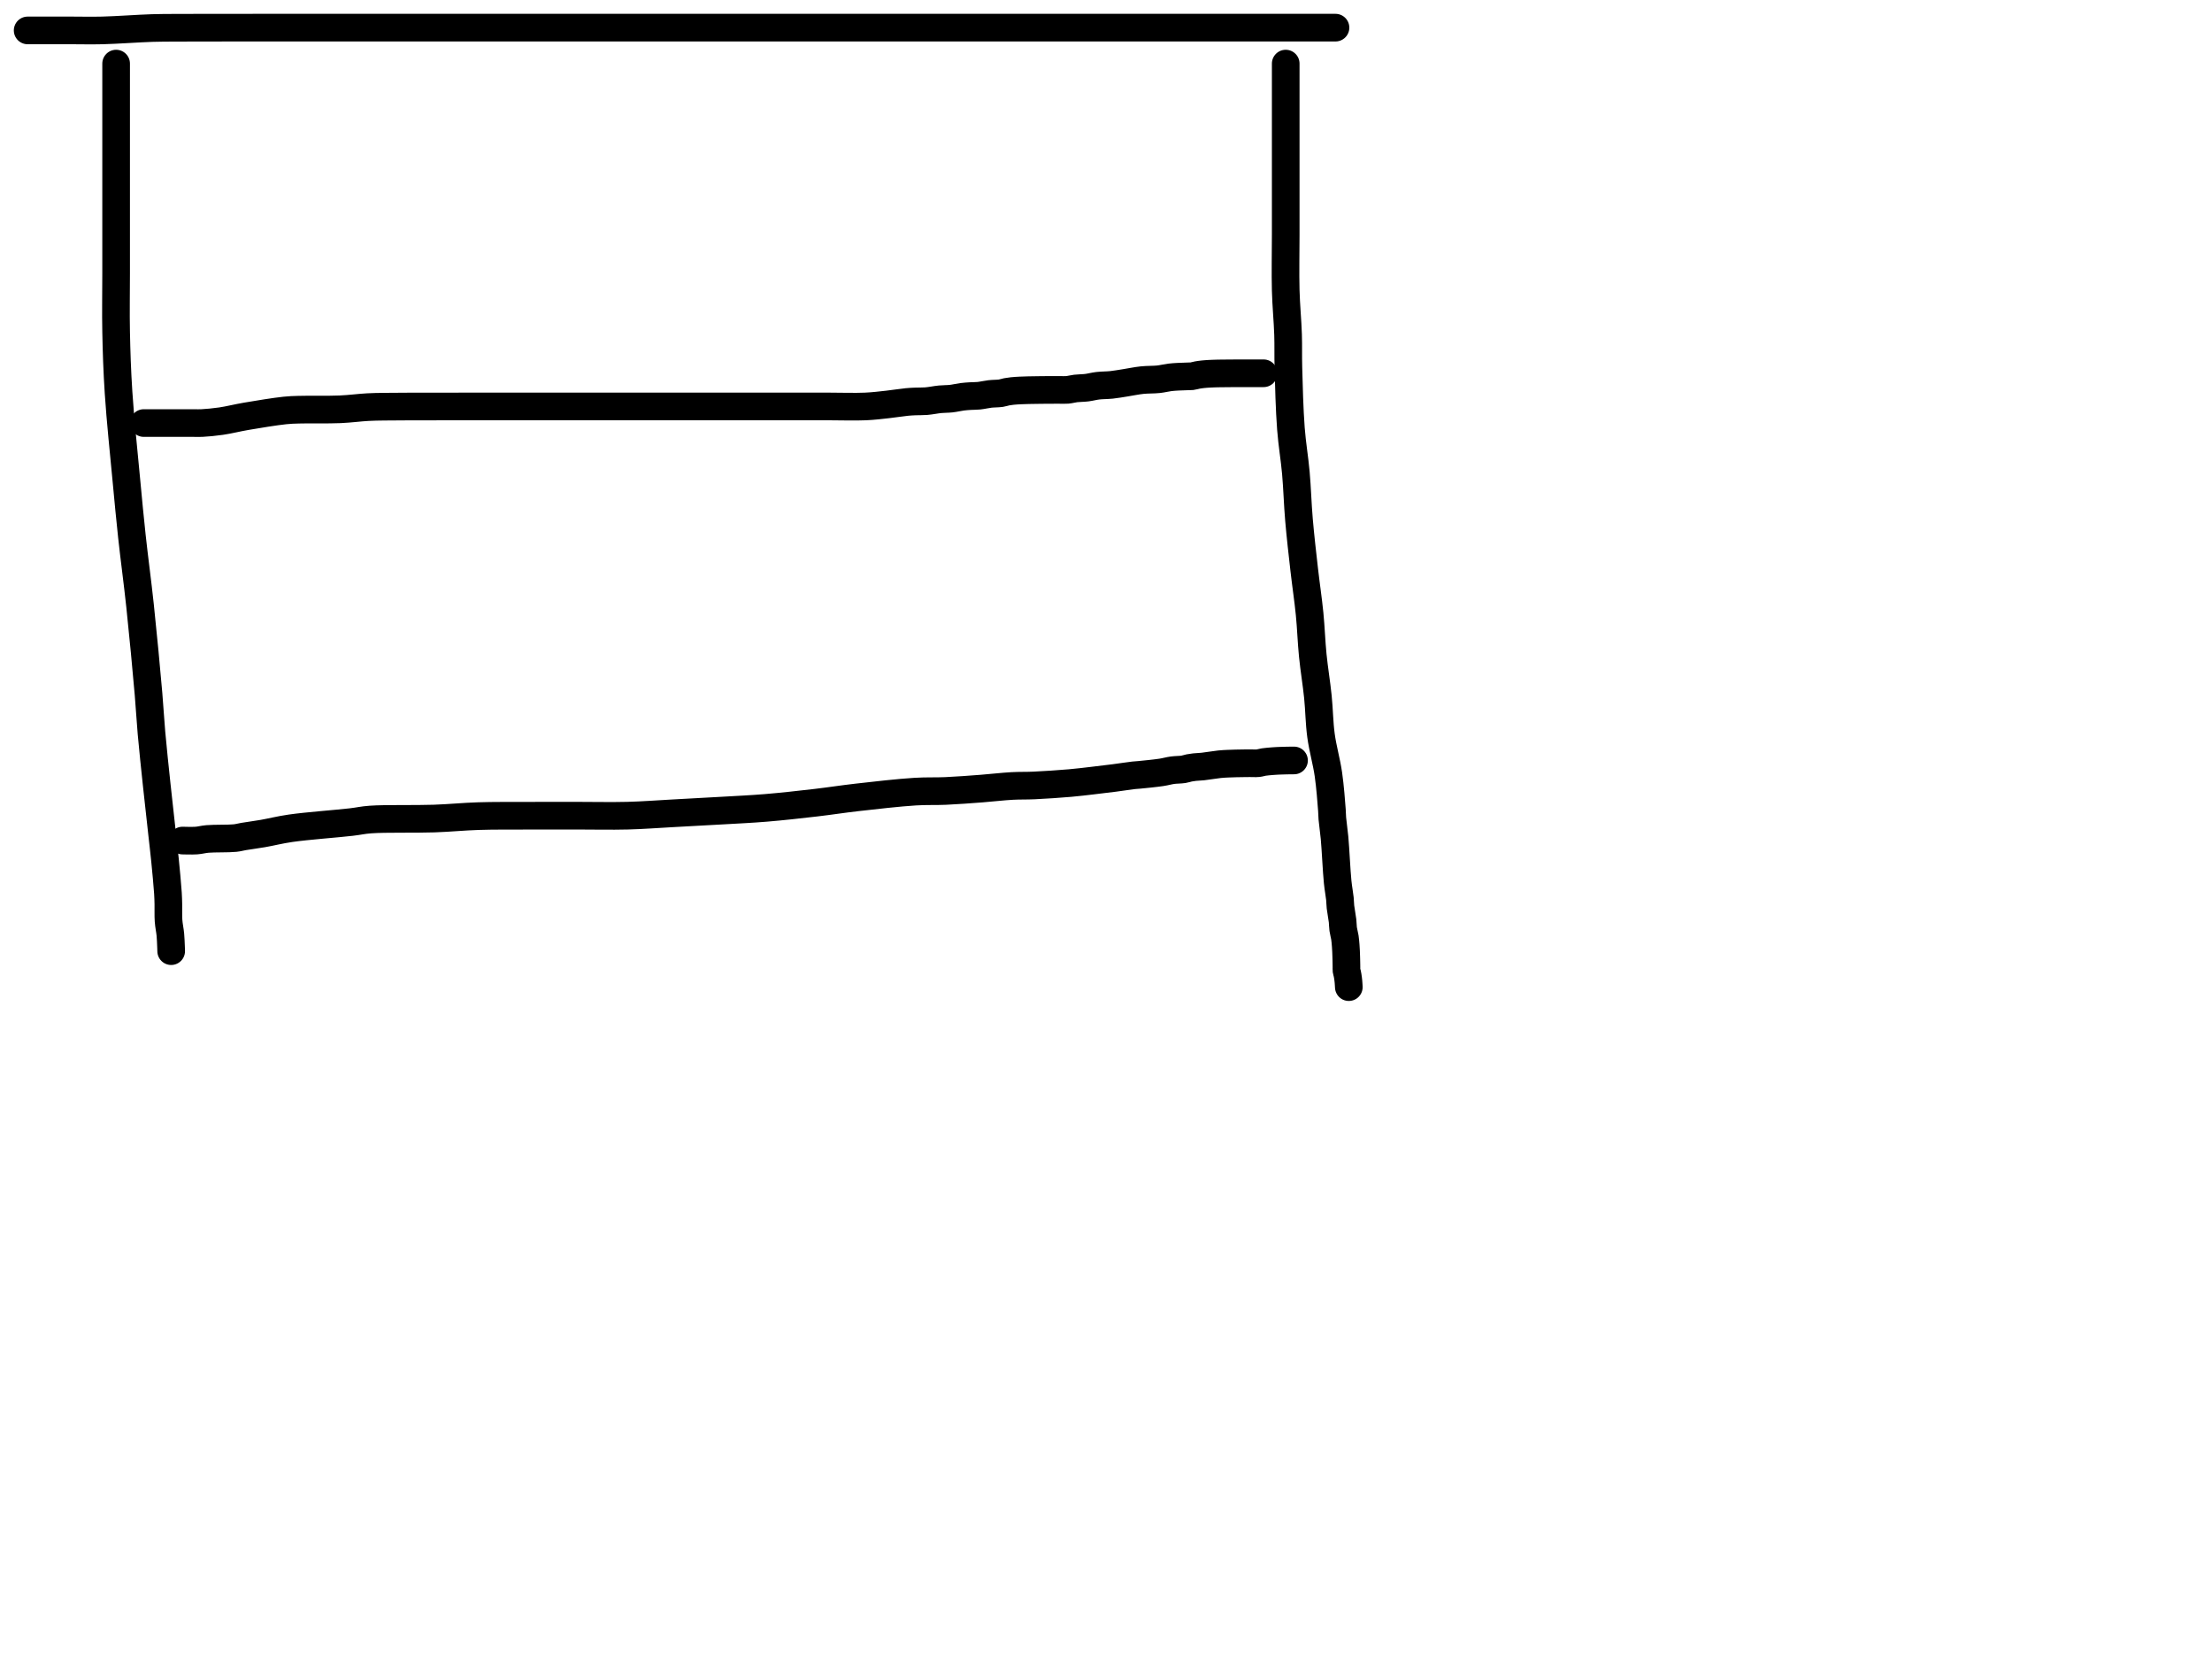 <?xml version="1.0" encoding="utf-8"?>
<!-- Generator: SketchAPI 2022.10.18.0 https://api.sketch.io -->
<svg version="1.1" xmlns="http://www.w3.org/2000/svg" xmlns:xlink="http://www.w3.org/1999/xlink" xmlns:sketchjs="https://sketch.io/dtd/" sketchjs:metadata="eyJuYW1lIjoiRHJhd2luZy5za2V0Y2hwYWQiLCJzdXJmYWNlIjp7ImlzUGFpbnQiOnRydWUsIm1ldGhvZCI6ImZpbGwiLCJibGVuZCI6Im5vcm1hbCIsImVuYWJsZWQiOnRydWUsIm9wYWNpdHkiOjEsInR5cGUiOiJjb2xvciIsImNvbG9yIjoiI2ZmZmZmZiIsImlzRmlsbCI6dHJ1ZX0sImNsaXBQYXRoIjp7ImVuYWJsZWQiOnRydWUsInN0eWxlIjp7InN0cm9rZVN0eWxlIjoiYmxhY2siLCJsaW5lV2lkdGgiOjF9fSwiZGVzY3JpcHRpb24iOiJNYWRlIHdpdGggU2tldGNocGFkIiwibWV0YWRhdGEiOnt9LCJleHBvcnREUEkiOjcyLCJleHBvcnRGb3JtYXQiOiJwbmciLCJleHBvcnRRdWFsaXR5IjowLjk1LCJ1bml0cyI6InB4Iiwid2lkdGgiOjE0NTQsImhlaWdodCI6ODMzLCJwYWdlcyI6W3sid2lkdGgiOjE0NTQsImhlaWdodCI6ODMzfV0sInV1aWQiOiI2ODU4MTcxYS1lNWM3LTQxZGItODBiZi04NTA3ZWQwNGUyZTUifQ==" width="800" height="600" viewBox="0 0 800 600">
<path style="fill: none; stroke: #000000; mix-blend-mode: source-over; stroke-dasharray: none; stroke-dashoffset: 0; stroke-linecap: round; stroke-linejoin: round; stroke-miterlimit: 4; stroke-opacity: 1; stroke-width: 10;" sketchjs:tool="pencil" d="M0 1 C0 1 0 1 0 1 0 1 0 1 0 1 0 1 1.828 1 3 1 4.657 1 6.923 1 9 1 11.243 1 13.404 1 16 1 19.254 1 22.885 1.098 27 1 32.266 0.874 40.199 0.285 45 0.14 48.199 0.044 50.011 0.062 53 0.04 56.81 0.012 61.15 0.017 66 0.01 72.165 0.001 78.759 0.002 87 0 98.792 -0.003 115.837 0 130 0 143.829 0 157.504 0 171 0 184.163 0 198.57 0 210 0 218.966 0 224.668 0 234 0 247.059 0 267.215 0 281 0 291.828 0 299.441 0 310 0 322.707 0 341.751 0 352 0 357.917 0 360.978 0 366 0 371.851 0 377.947 0 385 0 393.863 0 407.457 0 415 0 419.568 0 422.18 0 426 0 430.152 0 434.667 0 439 0 443.333 0 448.683 0 452 0 454.057 0 455.257 0 457 0 458.909 0 461.091 0 463 0 464.743 0 466.545 0 468 0 469.127 0 470.101 0 471 0 471.734 0 473 0 473 0 " transform="matrix(1.0,0.0,0.0,1.0,10.0,10.0)"/>
<path style="fill: none; stroke: #000000; mix-blend-mode: source-over; stroke-dasharray: none; stroke-dashoffset: 0; stroke-linecap: round; stroke-linejoin: round; stroke-miterlimit: 4; stroke-opacity: 1; stroke-width: 10;" sketchjs:tool="pencil" d="M0.06 0 C0.06 0 0.06 0 0.06 0 0.06 0 0.06 2.101 0.06 3 0.06 3.734 0.06 4.155 0.06 5 0.06 6.464 0.06 9.202 0.06 11 0.06 12.468 0.06 13.285 0.06 15 0.06 18.092 0.06 23.95 0.06 28 0.06 31.552 0.06 34.227 0.06 38 0.06 42.919 0.06 49.034 0.06 55 0.06 61.631 0.06 69 0.06 76 0.06 83 -0.082 89.92 0.06 97 0.205 104.249 0.422 110.988 0.94 119 1.566 128.68 2.915 141.591 3.8 151.01 4.5 158.459 5.01 163.975 5.77 171.01 6.621 178.885 7.765 187.166 8.71 196.02 9.778 206.023 11.051 219.516 11.78 228.01 12.262 233.624 12.397 236.99 12.84 242.01 13.357 247.866 14.101 254.771 14.76 261.02 15.402 267.103 16.193 274.049 16.74 279.02 17.127 282.535 17.41 284.803 17.73 288.02 18.099 291.729 18.615 297.084 18.8 300.01 18.907 301.695 18.914 302.535 18.95 304 18.994 305.796 18.884 308.093 19.02 310 19.145 311.752 19.533 313.441 19.68 315.02 19.811 316.421 19.858 318.114 19.9 319 19.921 319.444 19.928 319.667 19.94 320 19.952 320.333 19.97 321 19.97 321 19.97 321 19.97 321 19.97 321 " transform="matrix(1.0,0.0,0.0,1.0,41.937,23)"/>
<path style="fill: none; stroke: #000000; mix-blend-mode: source-over; stroke-dasharray: none; stroke-dashoffset: 0; stroke-linecap: round; stroke-linejoin: round; stroke-miterlimit: 4; stroke-opacity: 1; stroke-width: 10;" sketchjs:tool="pencil" d="M0.07 0 C0.07 0 0.07 0 0.07 0 0.07 0 0.07 0.556 0.07 1 0.07 1.889 0.07 3.532 0.07 5 0.07 6.798 0.07 8.923 0.07 11 0.07 13.243 0.07 15.667 0.07 18 0.07 20.333 0.07 22.52 0.07 25 0.07 27.812 0.07 30.67 0.07 34 0.07 38.153 0.07 43.333 0.07 48 0.07 52.667 0.07 56.918 0.07 62 0.07 68.074 -0.097 75.707 0.07 82 0.22 87.633 0.764 93.048 0.92 98 1.055 102.286 0.922 105.4 1.04 110 1.2 116.232 1.434 125.255 1.95 132 2.391 137.771 3.257 142.596 3.74 148.02 4.237 153.595 4.378 159.269 4.87 165.01 5.377 170.931 6.1 177.197 6.76 183.02 7.383 188.514 8.19 193.768 8.71 199.02 9.212 204.092 9.351 209.018 9.85 214.01 10.35 219.018 11.208 224.099 11.71 229.02 12.193 233.76 12.202 238.36 12.83 243.01 13.464 247.703 14.847 252.449 15.51 257.05 16.143 261.442 16.572 267.205 16.78 270.01 16.88 271.355 16.831 271.796 16.93 273 17.082 274.85 17.47 277.202 17.73 280.02 18.122 284.265 18.445 291.961 18.86 296.01 19.115 298.502 19.503 300.37 19.67 302.03 19.787 303.194 19.748 303.891 19.87 305.01 20.029 306.469 20.466 308.571 20.63 310.03 20.756 311.149 20.713 312.015 20.85 313.01 20.99 314.025 21.316 315.047 21.47 316.06 21.62 317.05 21.698 318.13 21.77 319.02 21.829 319.748 21.858 320.346 21.89 321.01 21.922 321.673 21.942 322.45 21.96 323 21.973 323.39 21.982 323.667 21.99 324 21.998 324.333 22.003 324.667 22.01 325 22.017 325.333 22.025 325.667 22.03 326 22.035 326.333 22.037 326.667 22.04 327 22.043 327.333 22.006 327.662 22.05 328 22.097 328.358 22.252 328.737 22.33 329.09 22.403 329.419 22.457 329.728 22.51 330.05 22.564 330.374 22.608 330.702 22.65 331.03 22.692 331.359 22.73 331.69 22.76 332.02 22.79 332.35 22.808 332.679 22.83 333.01 22.852 333.342 22.89 334.01 22.89 334.01 " transform="matrix(1.0,0.0,0.0,1.0,464.926,23)"/>
<path style="fill: none; stroke: #000000; mix-blend-mode: source-over; stroke-dasharray: none; stroke-dashoffset: 0; stroke-linecap: round; stroke-linejoin: round; stroke-miterlimit: 4; stroke-opacity: 1; stroke-width: 10;" sketchjs:tool="pencil" d="M0 28.97 C0 28.97 0 28.97 0 28.97 0 28.97 0 28.97 0 28.97 0 28.97 3.427 29.083 5 28.97 6.42 28.868 7.383 28.535 9.03 28.39 11.608 28.164 16.64 28.323 19 28.07 20.316 27.929 20.824 27.717 22.05 27.51 23.902 27.197 26.505 26.866 29.04 26.43 32.082 25.906 35.051 25.113 39.05 24.53 44.938 23.671 55.736 22.897 61.02 22.28 64.01 21.931 65.011 21.58 68.03 21.36 73.471 20.963 84.036 21.254 91 21.01 96.816 20.806 101.584 20.301 107 20.13 112.579 19.954 118.252 20.017 124 19.99 129.914 19.962 135.919 19.973 142 19.97 148.248 19.967 154.941 20.129 161 19.97 166.564 19.824 171.51 19.425 177 19.13 182.824 18.817 189.176 18.48 195 18.14 200.493 17.819 205.521 17.604 211.01 17.15 216.842 16.667 223.295 15.945 229.02 15.28 234.252 14.672 238.596 13.968 244.02 13.35 250.425 12.621 259.13 11.625 265.01 11.27 269.255 11.014 272.184 11.198 276 11.03 280.156 10.847 284.857 10.485 289.01 10.17 292.832 9.88 296.633 9.414 300.01 9.23 302.883 9.073 305.015 9.175 308 9.04 311.812 8.867 317.2 8.504 321.01 8.17 324.005 7.907 326.352 7.607 329.02 7.3 331.688 6.993 334.443 6.663 337.02 6.33 339.435 6.018 342.407 5.547 344.03 5.37 344.89 5.276 345.129 5.295 346.01 5.21 347.784 5.039 351.81 4.648 354.02 4.31 355.597 4.069 356.707 3.714 358.05 3.53 359.371 3.349 360.907 3.389 362.01 3.21 362.82 3.079 363.406 2.835 364.09 2.7 364.745 2.571 365.313 2.49 366.03 2.41 366.916 2.311 367.846 2.312 369.01 2.19 370.67 2.016 373.37 1.539 375.03 1.37 376.194 1.252 377.015 1.22 378.01 1.17 379.005 1.12 380.002 1.095 381 1.07 381.999 1.045 383.101 1.032 384 1.02 384.734 1.01 385.266 1.005 386 1 386.899 0.994 388.098 1.083 389 0.99 389.755 0.913 390.308 0.684 391.06 0.57 391.954 0.434 393.297 0.332 394.02 0.27 394.438 0.234 394.68 0.222 395.01 0.2 395.34 0.178 395.669 0.157 396 0.14 396.332 0.123 396.667 0.112 397 0.1 397.333 0.088 397.667 0.08 398 0.07 398.333 0.06 398.667 0.048 399 0.04 399.333 0.032 399.667 0.025 400 0.02 400.333 0.015 400.667 0.013 401 0.01 401.333 0.007 402 0 402 0 " transform="matrix(1.0,0.0,0.0,1.0,66.0,275.03)"/>
<path style="fill: none; stroke: #000000; mix-blend-mode: source-over; stroke-dasharray: none; stroke-dashoffset: 0; stroke-linecap: round; stroke-linejoin: round; stroke-miterlimit: 4; stroke-opacity: 1; stroke-width: 10;" sketchjs:tool="pencil" d="M0 18 C0 18 0 18 0 18 0 18 0 18 0 18 0 18 1.928 18 3 18 4.238 18 5.667 18 7 18 8.333 18 9.481 18 11 18 13.009 18 16.154 18 18 18 19.209 18 19.793 18.06 21 18 22.85 17.908 25.534 17.661 28.01 17.3 30.841 16.887 33.703 16.134 37.05 15.56 41.198 14.848 47.542 13.811 51.03 13.45 53.099 13.236 53.896 13.239 56 13.17 59.652 13.05 66.507 13.228 71 13.03 74.676 12.868 78.098 12.394 81.01 12.24 83.26 12.121 84.467 12.119 87 12.08 91.39 12.013 99.273 12.023 105 12.01 110.228 11.998 114.641 12.002 120 12 126.188 11.998 133.252 12 140 12 146.915 12 154.835 12 161 12 165.85 12 169.257 12 174 12 179.734 12 186.364 12 193 12 200.301 12 209.569 12 216 12 220.645 12 224.087 12 228 12 231.746 12 235.517 12 239 12 242.15 12 244.725 12 248 12 251.936 12 257.192 12.173 261 12 263.995 11.864 266.431 11.551 269.01 11.27 271.427 11.007 274.171 10.556 276.02 10.38 277.224 10.265 277.941 10.239 279.01 10.19 280.244 10.134 281.596 10.194 283 10.08 284.583 9.952 286.45 9.552 288.03 9.4 289.429 9.265 290.675 9.318 292 9.17 293.345 9.02 294.794 8.656 296.04 8.5 297.103 8.367 298.018 8.313 299.01 8.25 300.004 8.187 300.932 8.227 302 8.12 303.249 7.994 304.696 7.634 306.04 7.48 307.366 7.329 308.906 7.371 310.01 7.2 310.817 7.075 311.397 6.831 312.08 6.7 312.737 6.574 313.31 6.497 314.03 6.42 314.917 6.325 316.015 6.262 317.01 6.21 318.005 6.158 318.931 6.136 320 6.11 321.236 6.08 322.762 6.065 324 6.05 325.072 6.037 325.928 6.027 327 6.02 328.238 6.012 329.762 6.014 331 6.01 332.072 6.007 333 6.085 334 6 335.013 5.914 335.956 5.619 337.04 5.49 338.272 5.344 339.686 5.371 341.01 5.21 342.352 5.046 343.622 4.678 345.04 4.51 346.605 4.324 348.353 4.367 350.01 4.19 351.683 4.011 353.282 3.71 355.03 3.44 356.944 3.144 359.035 2.693 361.04 2.48 363.025 2.269 365.211 2.356 367 2.16 368.482 1.998 369.794 1.643 371.04 1.49 372.103 1.359 372.946 1.313 374.01 1.25 375.241 1.177 377.113 1.126 378 1.1 378.444 1.087 378.609 1.126 379 1.08 379.569 1.013 380.508 0.734 381.07 0.63 381.453 0.559 381.715 0.525 382.04 0.48 382.365 0.435 382.692 0.395 383.02 0.36 383.349 0.325 383.679 0.297 384.01 0.27 384.342 0.243 384.677 0.22 385.01 0.2 385.341 0.18 385.669 0.165 386 0.15 386.332 0.135 386.667 0.122 387 0.11 387.333 0.098 387.667 0.088 388 0.08 388.333 0.072 388.667 0.065 389 0.06 389.333 0.055 389.667 0.053 390 0.05 390.333 0.047 390.667 0.043 391 0.04 391.333 0.037 391.667 0.033 392 0.03 392.333 0.027 392.609 0.023 393 0.02 393.552 0.016 394.448 0.011 395 0.01 395.391 0.009 395.667 0.01 396 0.01 396.333 0.01 396.667 0.012 397 0.01 397.333 0.008 397.667 0.002 398 0 398.333 -0.002 398.667 0 399 0 399.333 0 399.667 0 400 0 400.333 0 400.667 0 401 0 401.333 0 401.667 0 402 0 402.333 0 402.667 0 403 0 403.333 0 403.667 0 404 0 404.333 0 405 0 405 0 " transform="matrix(1.0,0.0,0.0,1.0,52.0,135.001)"/>
</svg>
